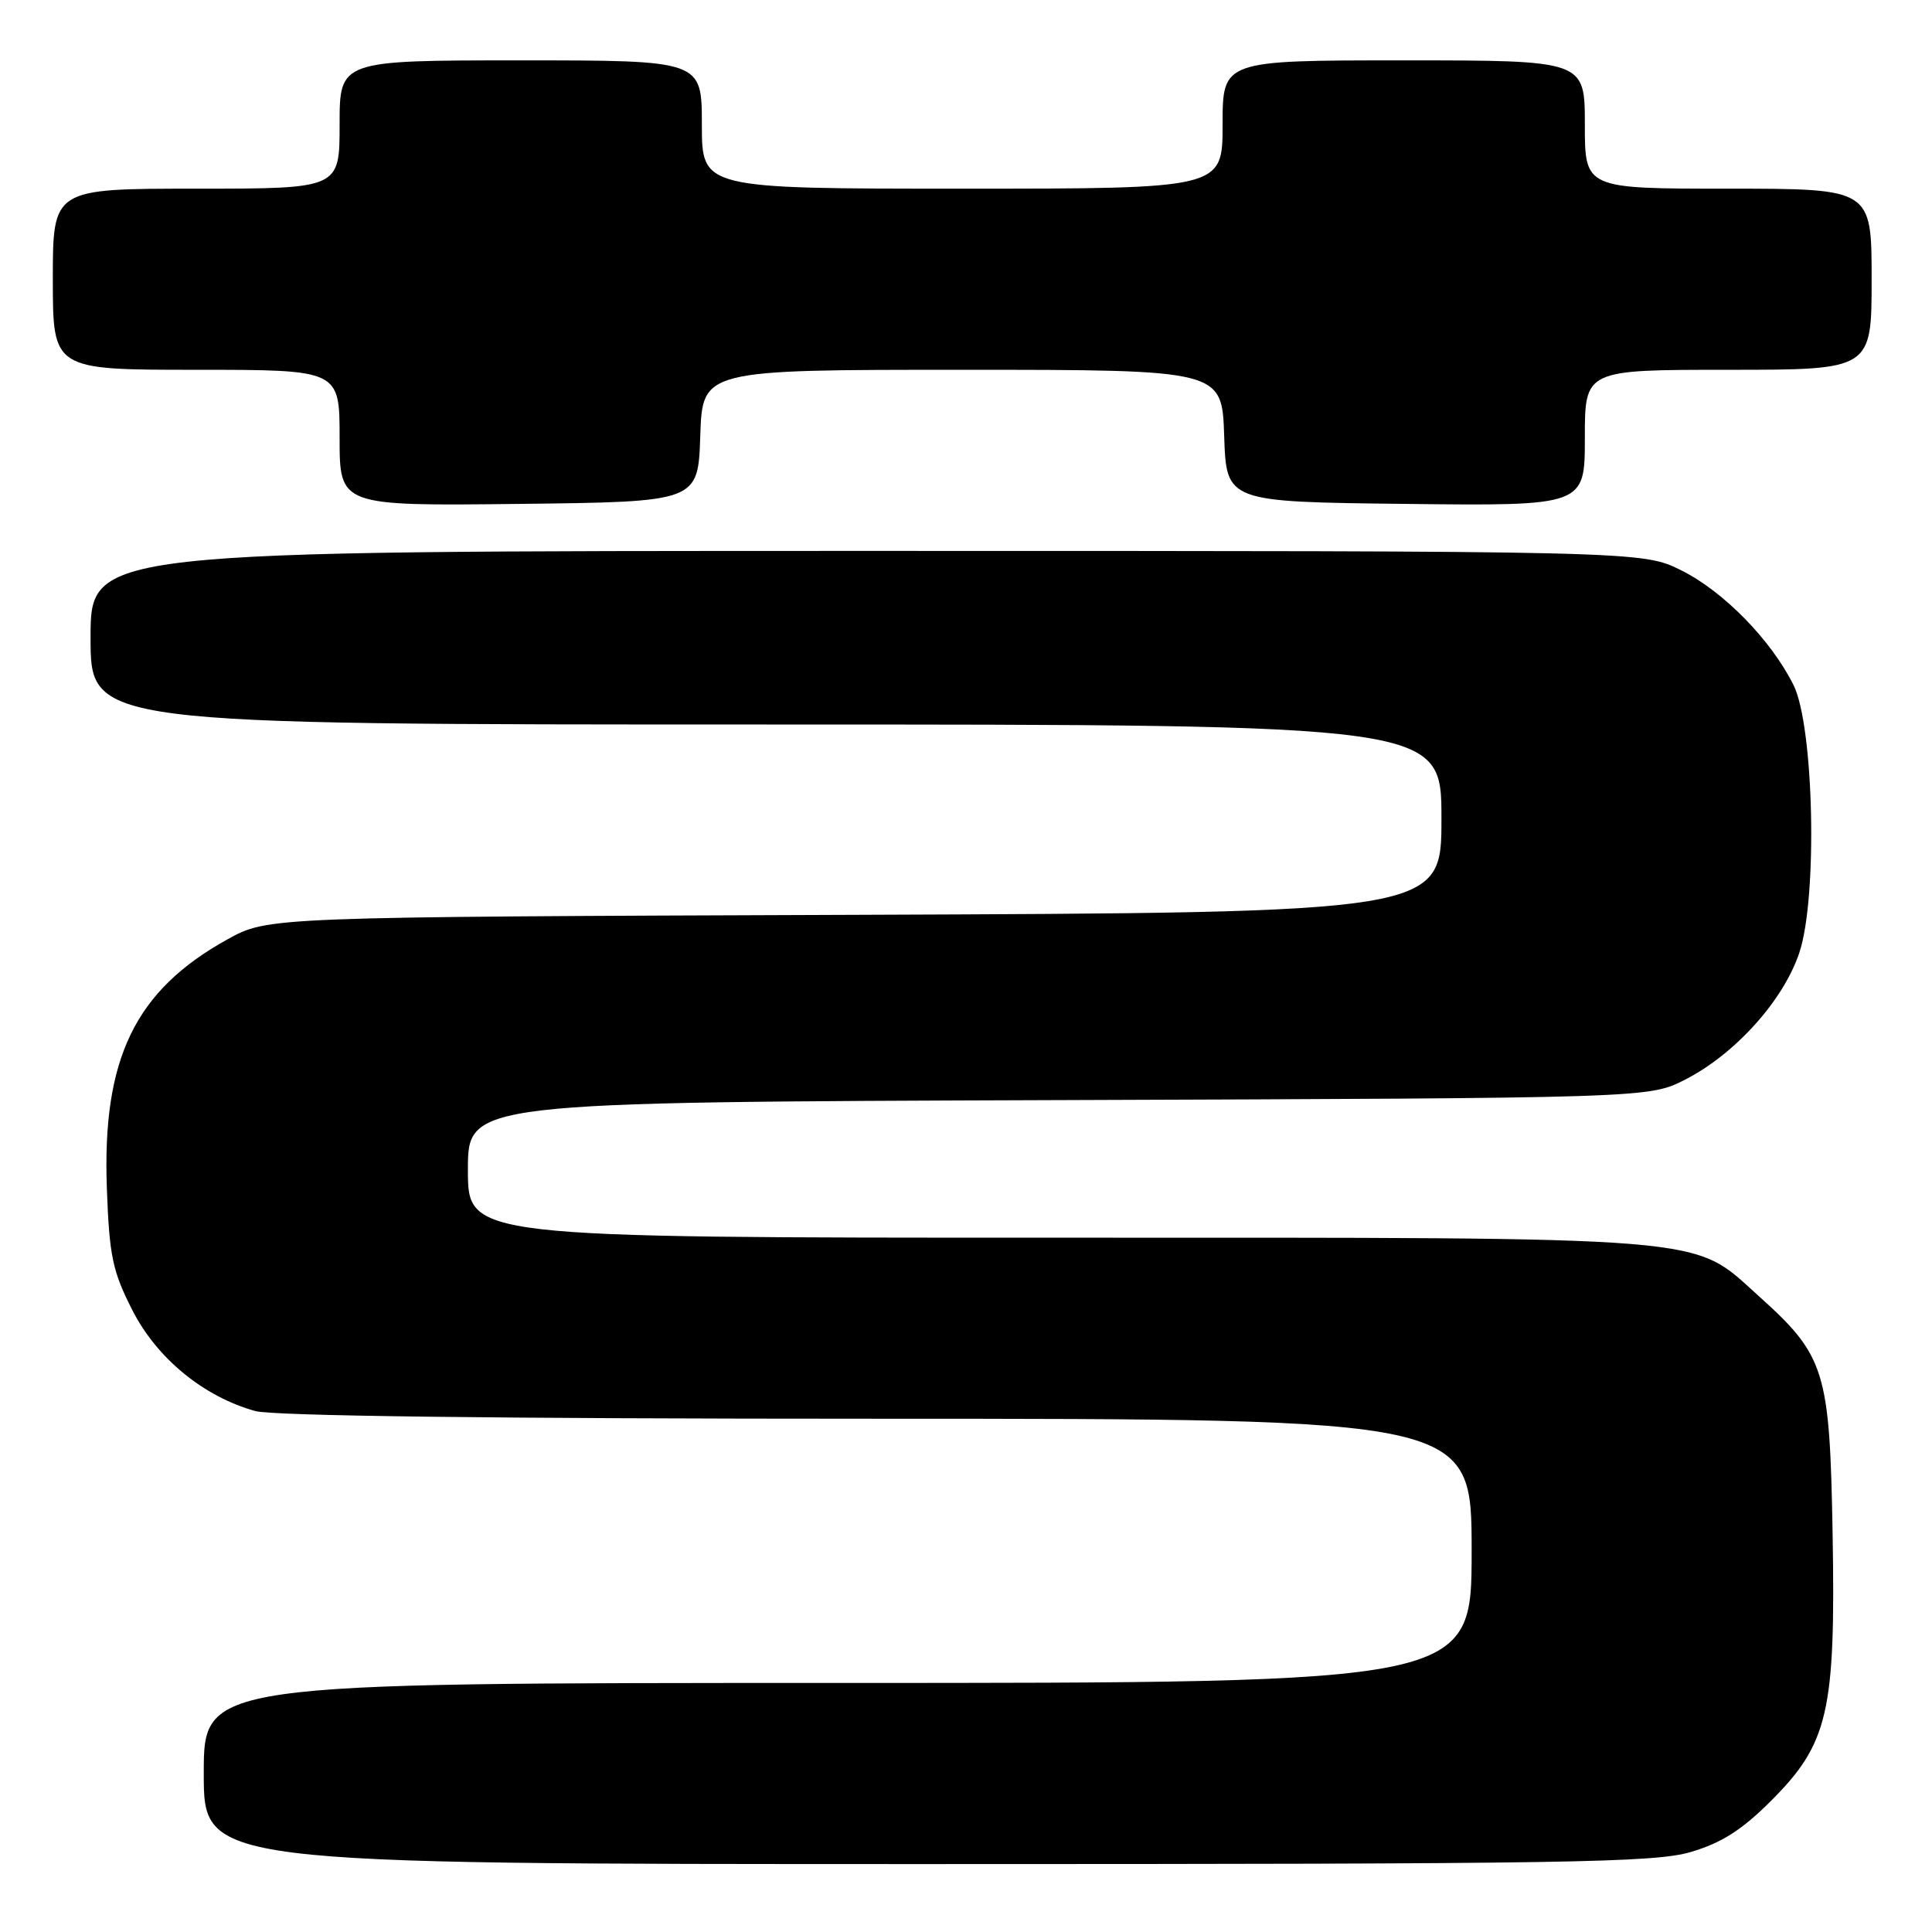 <?xml version="1.0" encoding="UTF-8" standalone="no"?>
<!DOCTYPE svg PUBLIC "-//W3C//DTD SVG 1.1//EN" "http://www.w3.org/Graphics/SVG/1.1/DTD/svg11.dtd" >
<svg xmlns="http://www.w3.org/2000/svg" xmlns:xlink="http://www.w3.org/1999/xlink" version="1.1" viewBox="0 0 256 256">
 <g >
 <path fill="currentColor"
d=" M 224.07 245.39 C 228.12 244.19 230.81 242.48 234.65 238.64 C 242.27 231.03 243.24 226.83 242.83 203.23 C 242.45 181.54 241.86 179.65 232.95 171.65 C 224.09 163.68 227.97 164.00 139.82 164.00 C 62.00 164.00 62.00 164.00 62.00 155.02 C 62.00 146.04 62.00 146.04 140.25 145.77 C 218.50 145.50 218.50 145.50 223.30 143.05 C 229.93 139.66 236.33 132.54 238.43 126.21 C 240.86 118.88 240.36 96.24 237.65 90.77 C 234.68 84.81 228.39 78.37 222.79 75.58 C 217.61 73.00 217.61 73.00 114.80 73.00 C 12.00 73.00 12.00 73.00 12.00 84.50 C 12.00 96.00 12.00 96.00 101.50 96.00 C 191.00 96.00 191.00 96.00 191.00 108.47 C 191.00 120.93 191.00 120.93 113.25 121.22 C 35.50 121.50 35.50 121.50 30.14 124.47 C 17.89 131.25 13.52 140.27 14.16 157.49 C 14.49 166.46 14.91 168.44 17.54 173.61 C 20.80 180.00 26.97 185.06 33.82 186.97 C 36.18 187.62 65.74 187.99 116.25 187.99 C 195.00 188.00 195.00 188.00 195.00 205.50 C 195.00 223.00 195.00 223.00 111.00 223.00 C 27.00 223.00 27.00 223.00 27.00 235.00 C 27.00 247.00 27.00 247.00 122.82 247.00 C 207.92 247.00 219.24 246.82 224.07 245.39 Z  M 92.79 57.75 C 93.08 49.00 93.08 49.00 127.50 49.00 C 161.92 49.00 161.92 49.00 162.21 57.75 C 162.50 66.50 162.50 66.50 186.25 66.77 C 210.00 67.04 210.00 67.04 210.00 58.02 C 210.00 49.00 210.00 49.00 229.00 49.00 C 248.00 49.00 248.00 49.00 248.00 37.00 C 248.00 25.00 248.00 25.00 229.00 25.00 C 210.00 25.00 210.00 25.00 210.00 16.50 C 210.00 8.00 210.00 8.00 186.00 8.00 C 162.00 8.00 162.00 8.00 162.00 16.50 C 162.00 25.00 162.00 25.00 127.50 25.00 C 93.00 25.00 93.00 25.00 93.00 16.50 C 93.00 8.00 93.00 8.00 69.00 8.00 C 45.00 8.00 45.00 8.00 45.00 16.50 C 45.00 25.00 45.00 25.00 26.00 25.00 C 7.00 25.00 7.00 25.00 7.00 37.00 C 7.00 49.00 7.00 49.00 26.00 49.00 C 45.00 49.00 45.00 49.00 45.00 58.02 C 45.00 67.04 45.00 67.04 68.75 66.77 C 92.50 66.50 92.50 66.50 92.79 57.75 Z "/>
</g>
</svg>